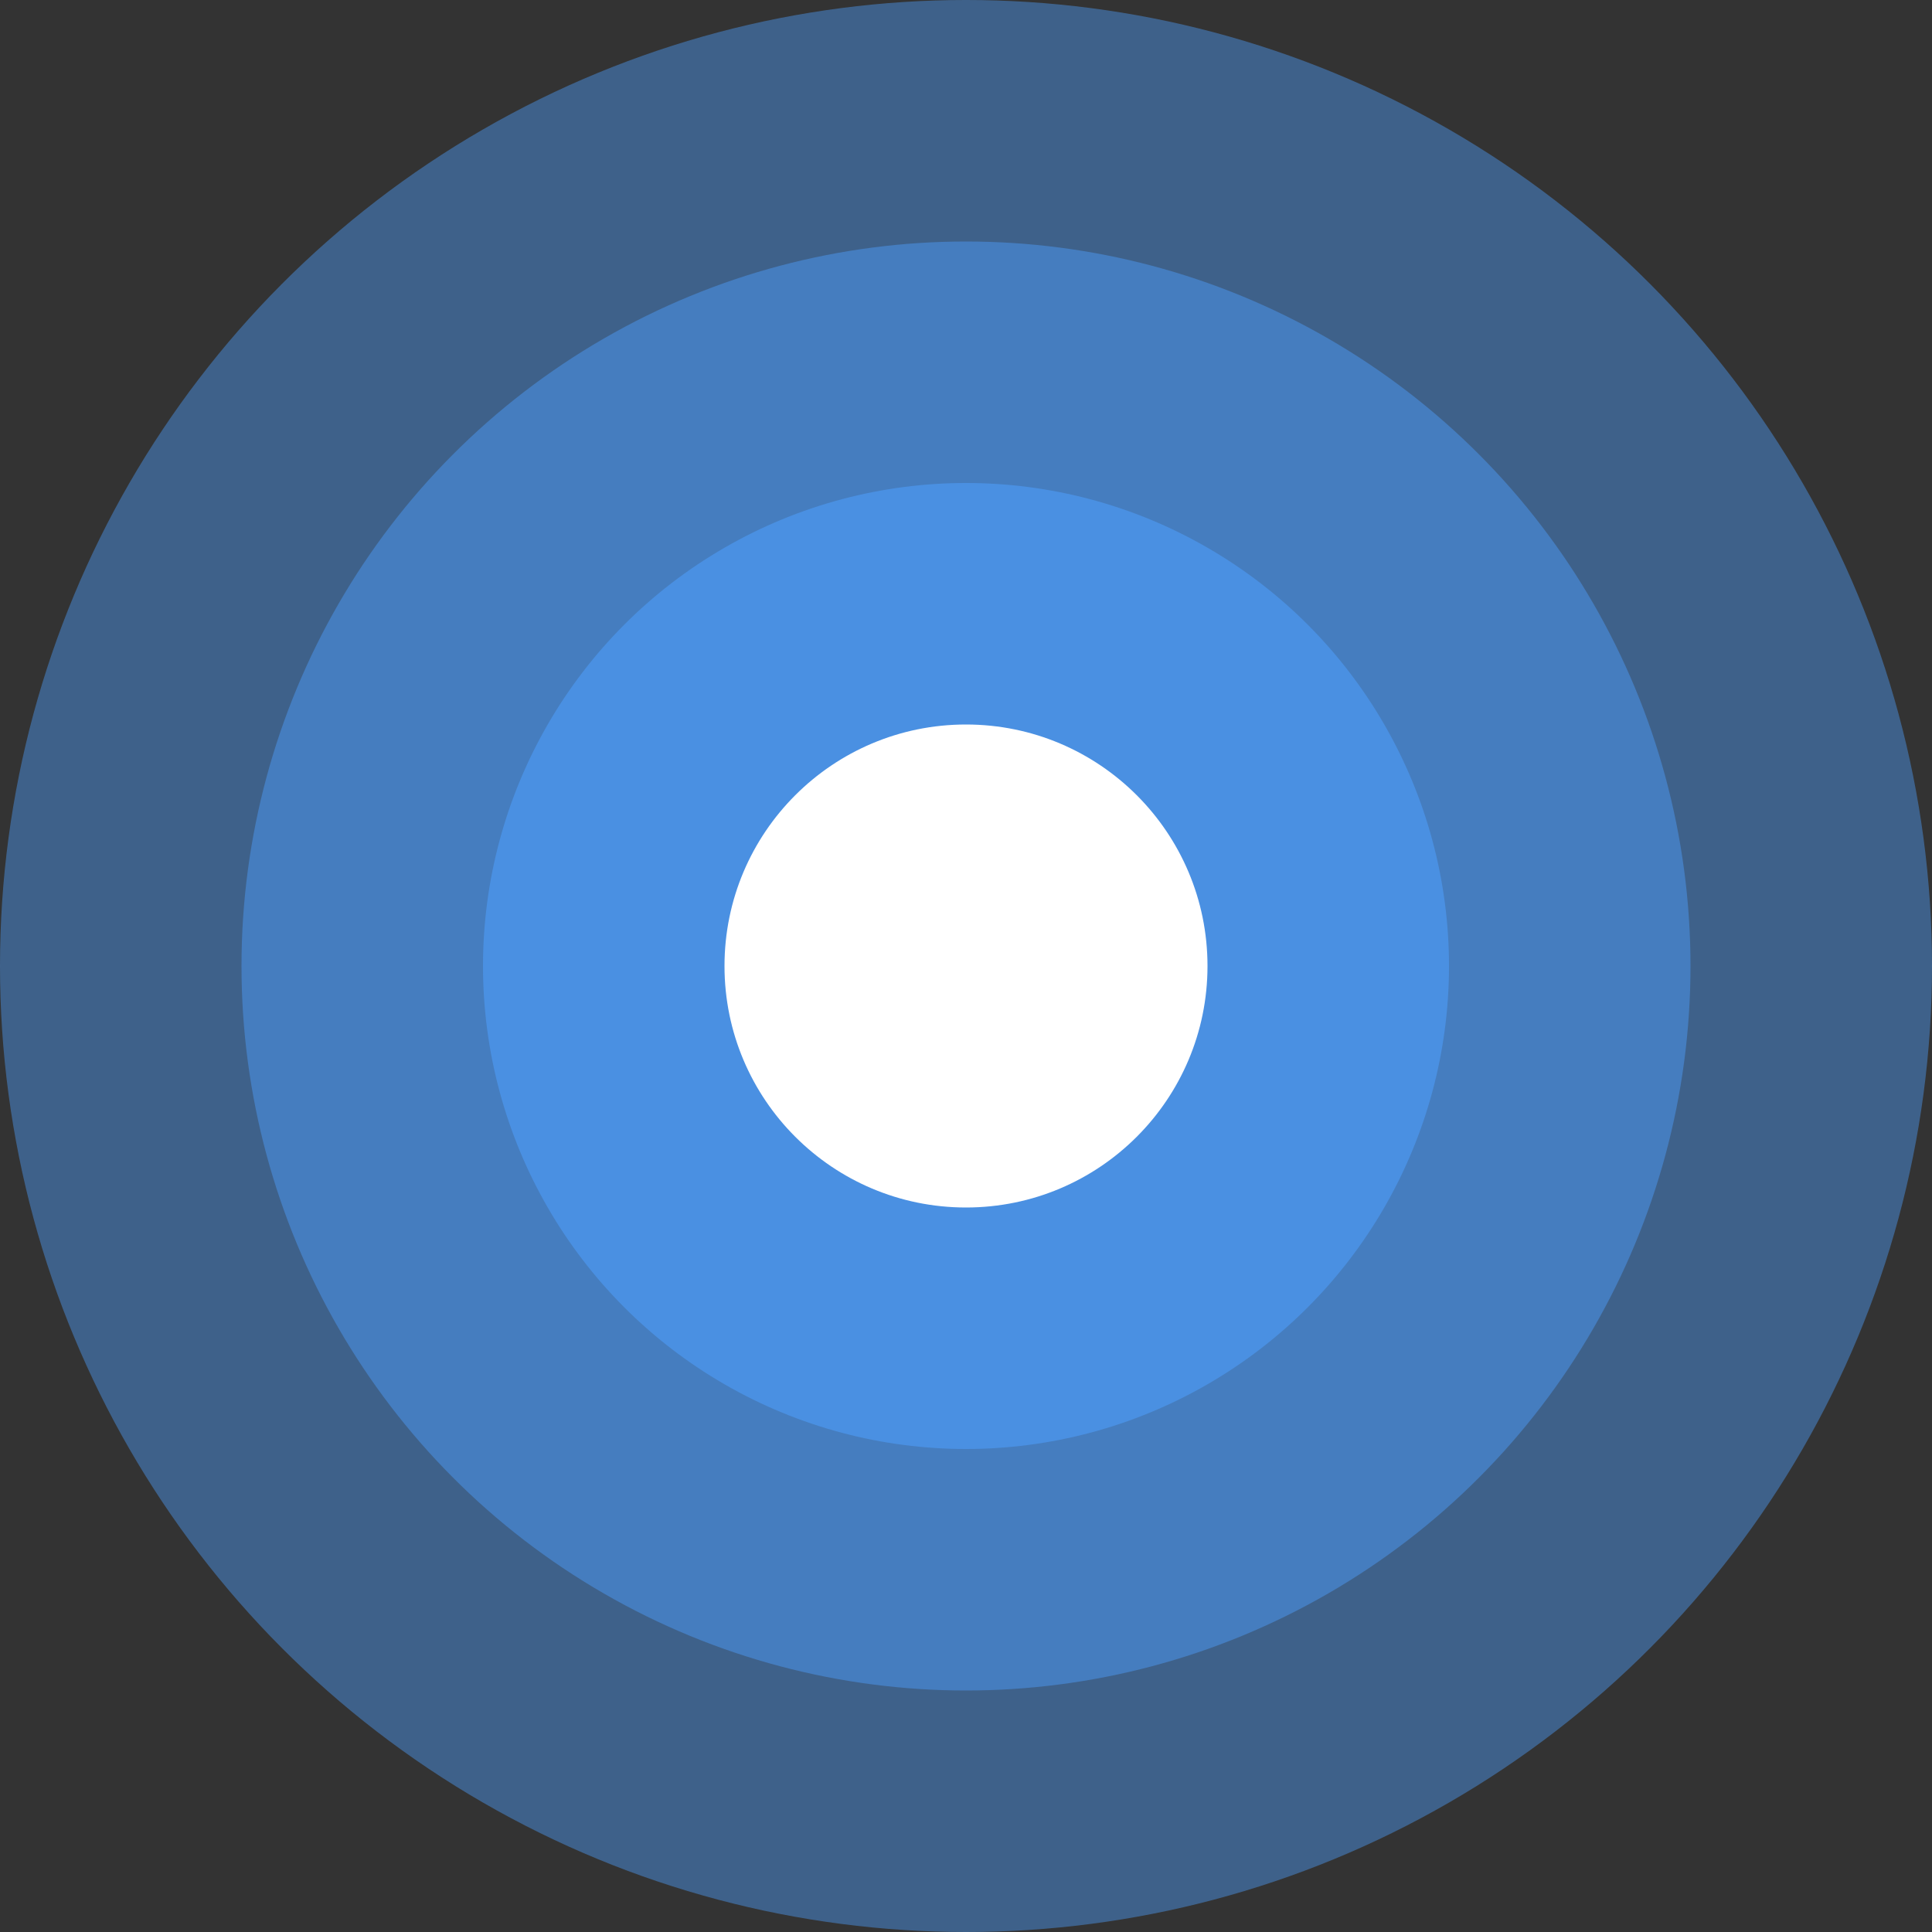 <svg width="32" height="32" viewBox="0 0 32 32" fill="none" xmlns="http://www.w3.org/2000/svg">
<rect x="0" y="0" width="32" height="32" fill="#333333" stroke="none"/>
<circle cx="16" cy="16" r="16" fill="#4A90E2" fill-opacity="0.5"/>
<circle cx="16" cy="16" r="12" fill="#4A90E2" fill-opacity="0.6"/>
<circle cx="16" cy="16" r="8" fill="#4A90E2"/>
<circle cx="16" cy="16" r="4" fill="white"/>
</svg>
